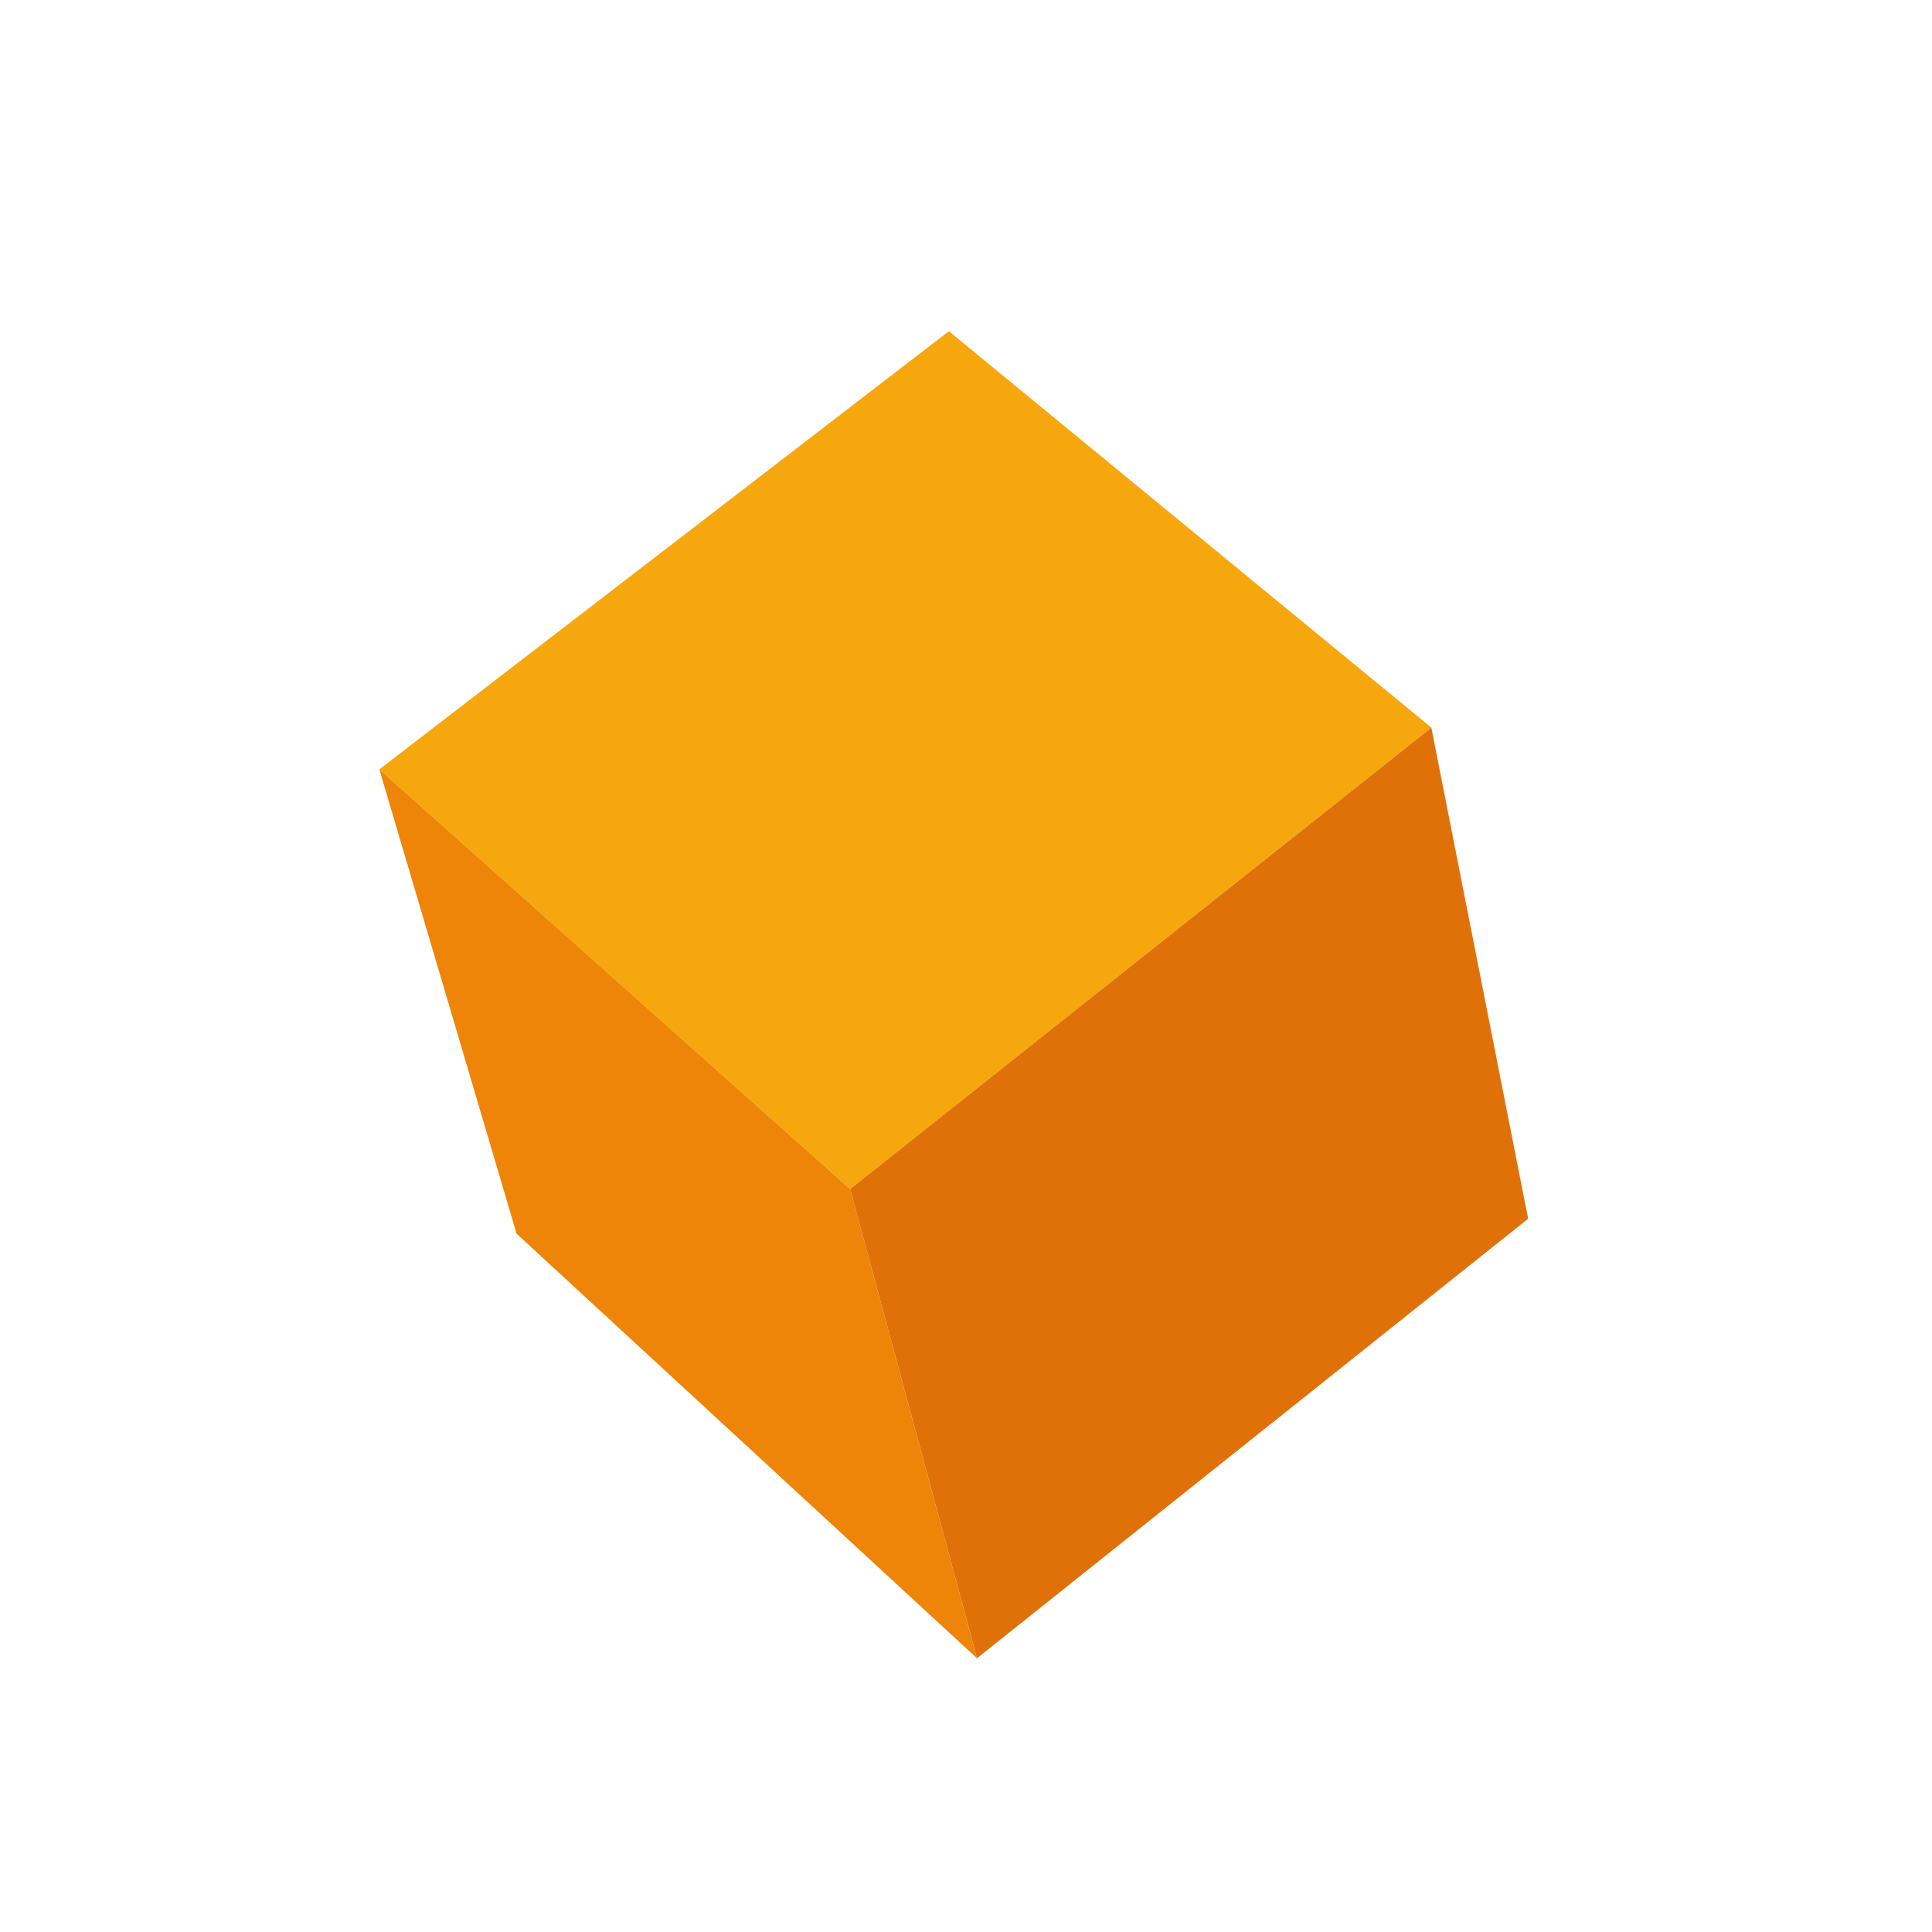 <svg width="36px" height="36px" viewBox="19 1 36 38" version="1.1" xmlns="http://www.w3.org/2000/svg" xmlns:xlink="http://www.w3.org/1999/xlink">
    <defs>
        <filter x="-50%" y="-50%" width="200%" height="200%" filterUnits="objectBoundingBox" id="filter-1">
            <feOffset dx="0" dy="2" in="SourceAlpha" result="shadowOffsetOuter1"></feOffset>
            <feGaussianBlur stdDeviation="2" in="shadowOffsetOuter1" result="shadowBlurOuter1"></feGaussianBlur>
            <feColorMatrix values="0 0 0 0 0   0 0 0 0 0   0 0 0 0 0  0 0 0 0.5 0" type="matrix" in="shadowBlurOuter1" result="shadowMatrixOuter1"></feColorMatrix>
            <feMerge>
                <feMergeNode in="shadowMatrixOuter1"></feMergeNode>
                <feMergeNode in="SourceGraphic"></feMergeNode>
            </feMerge>
        </filter>
    </defs>
    <g id="Page-1-Copy" filter="url(#filter-1)" stroke="none" stroke-width="1" fill="none" fill-rule="evenodd" transform="translate(37.29, 18.611) rotate(5) translate(-37.29, -18.611) translate(25.29, 5.611)">
        <polygon id="Fill-1" fill="#F7A70E" points="10.408 -0 0 9.562 9.944 16.978 20.541 6.939"></polygon>
        <polygon id="Fill-2" fill="#E07109" points="9.944 16.978 13.235 25.954 23.28 16.397 20.541 6.94"></polygon>
        <polygon id="Fill-3" fill="#EE8408" points="3.485 18.424 13.235 25.955 9.944 16.978 4.42122421e-05 9.562"></polygon>
    </g>
</svg>
